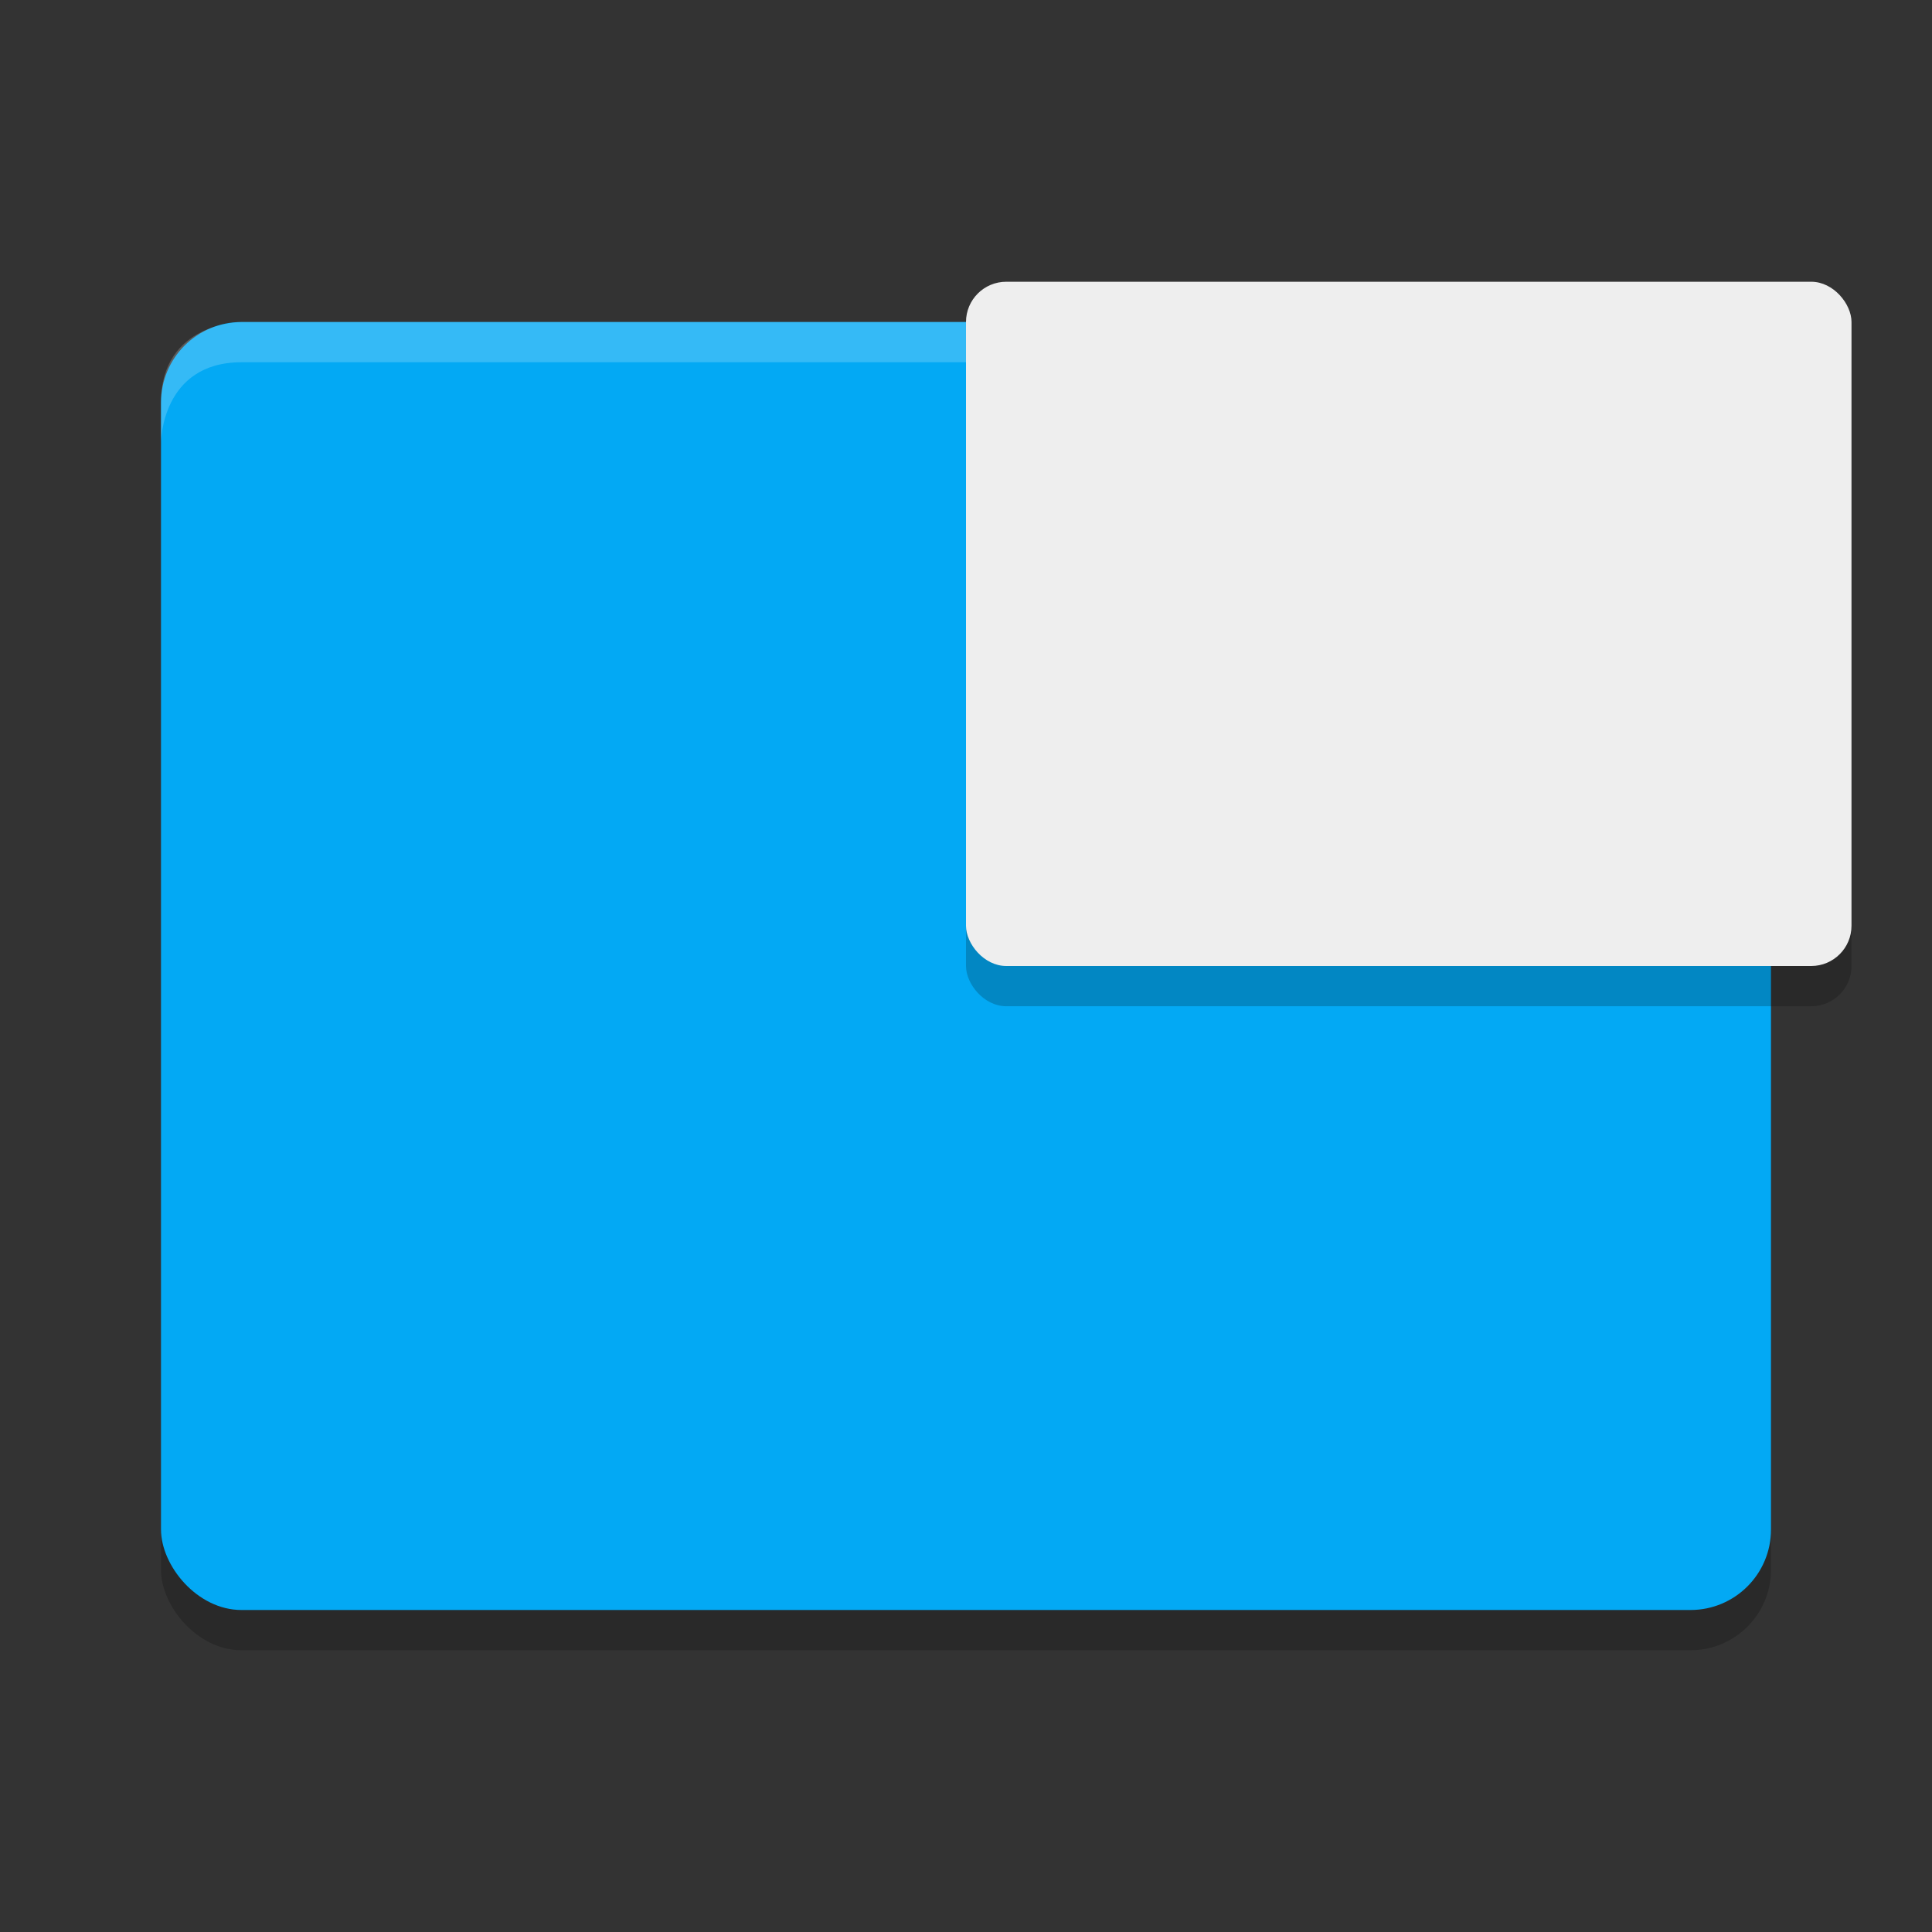 <svg viewBox="0 0 48 48"><rect x="0" y="0" width="48" height="48" fill="#333333" stroke="none"/><rect height="32" opacity=".2" rx="2" width="40" x="4" y="9"/><rect fill="#03a9f4" height="32" rx="2" width="40" x="4" y="8"/><path d="m6 8s-2 0-2 2v1s0-2 2-2h18v-1z" fill="#fff" opacity=".2"/><rect height="17" opacity=".2" rx="1" width="22" x="24" y="8"/><rect fill="#eee" height="17" rx="1" width="22" x="24" y="7"/></svg>